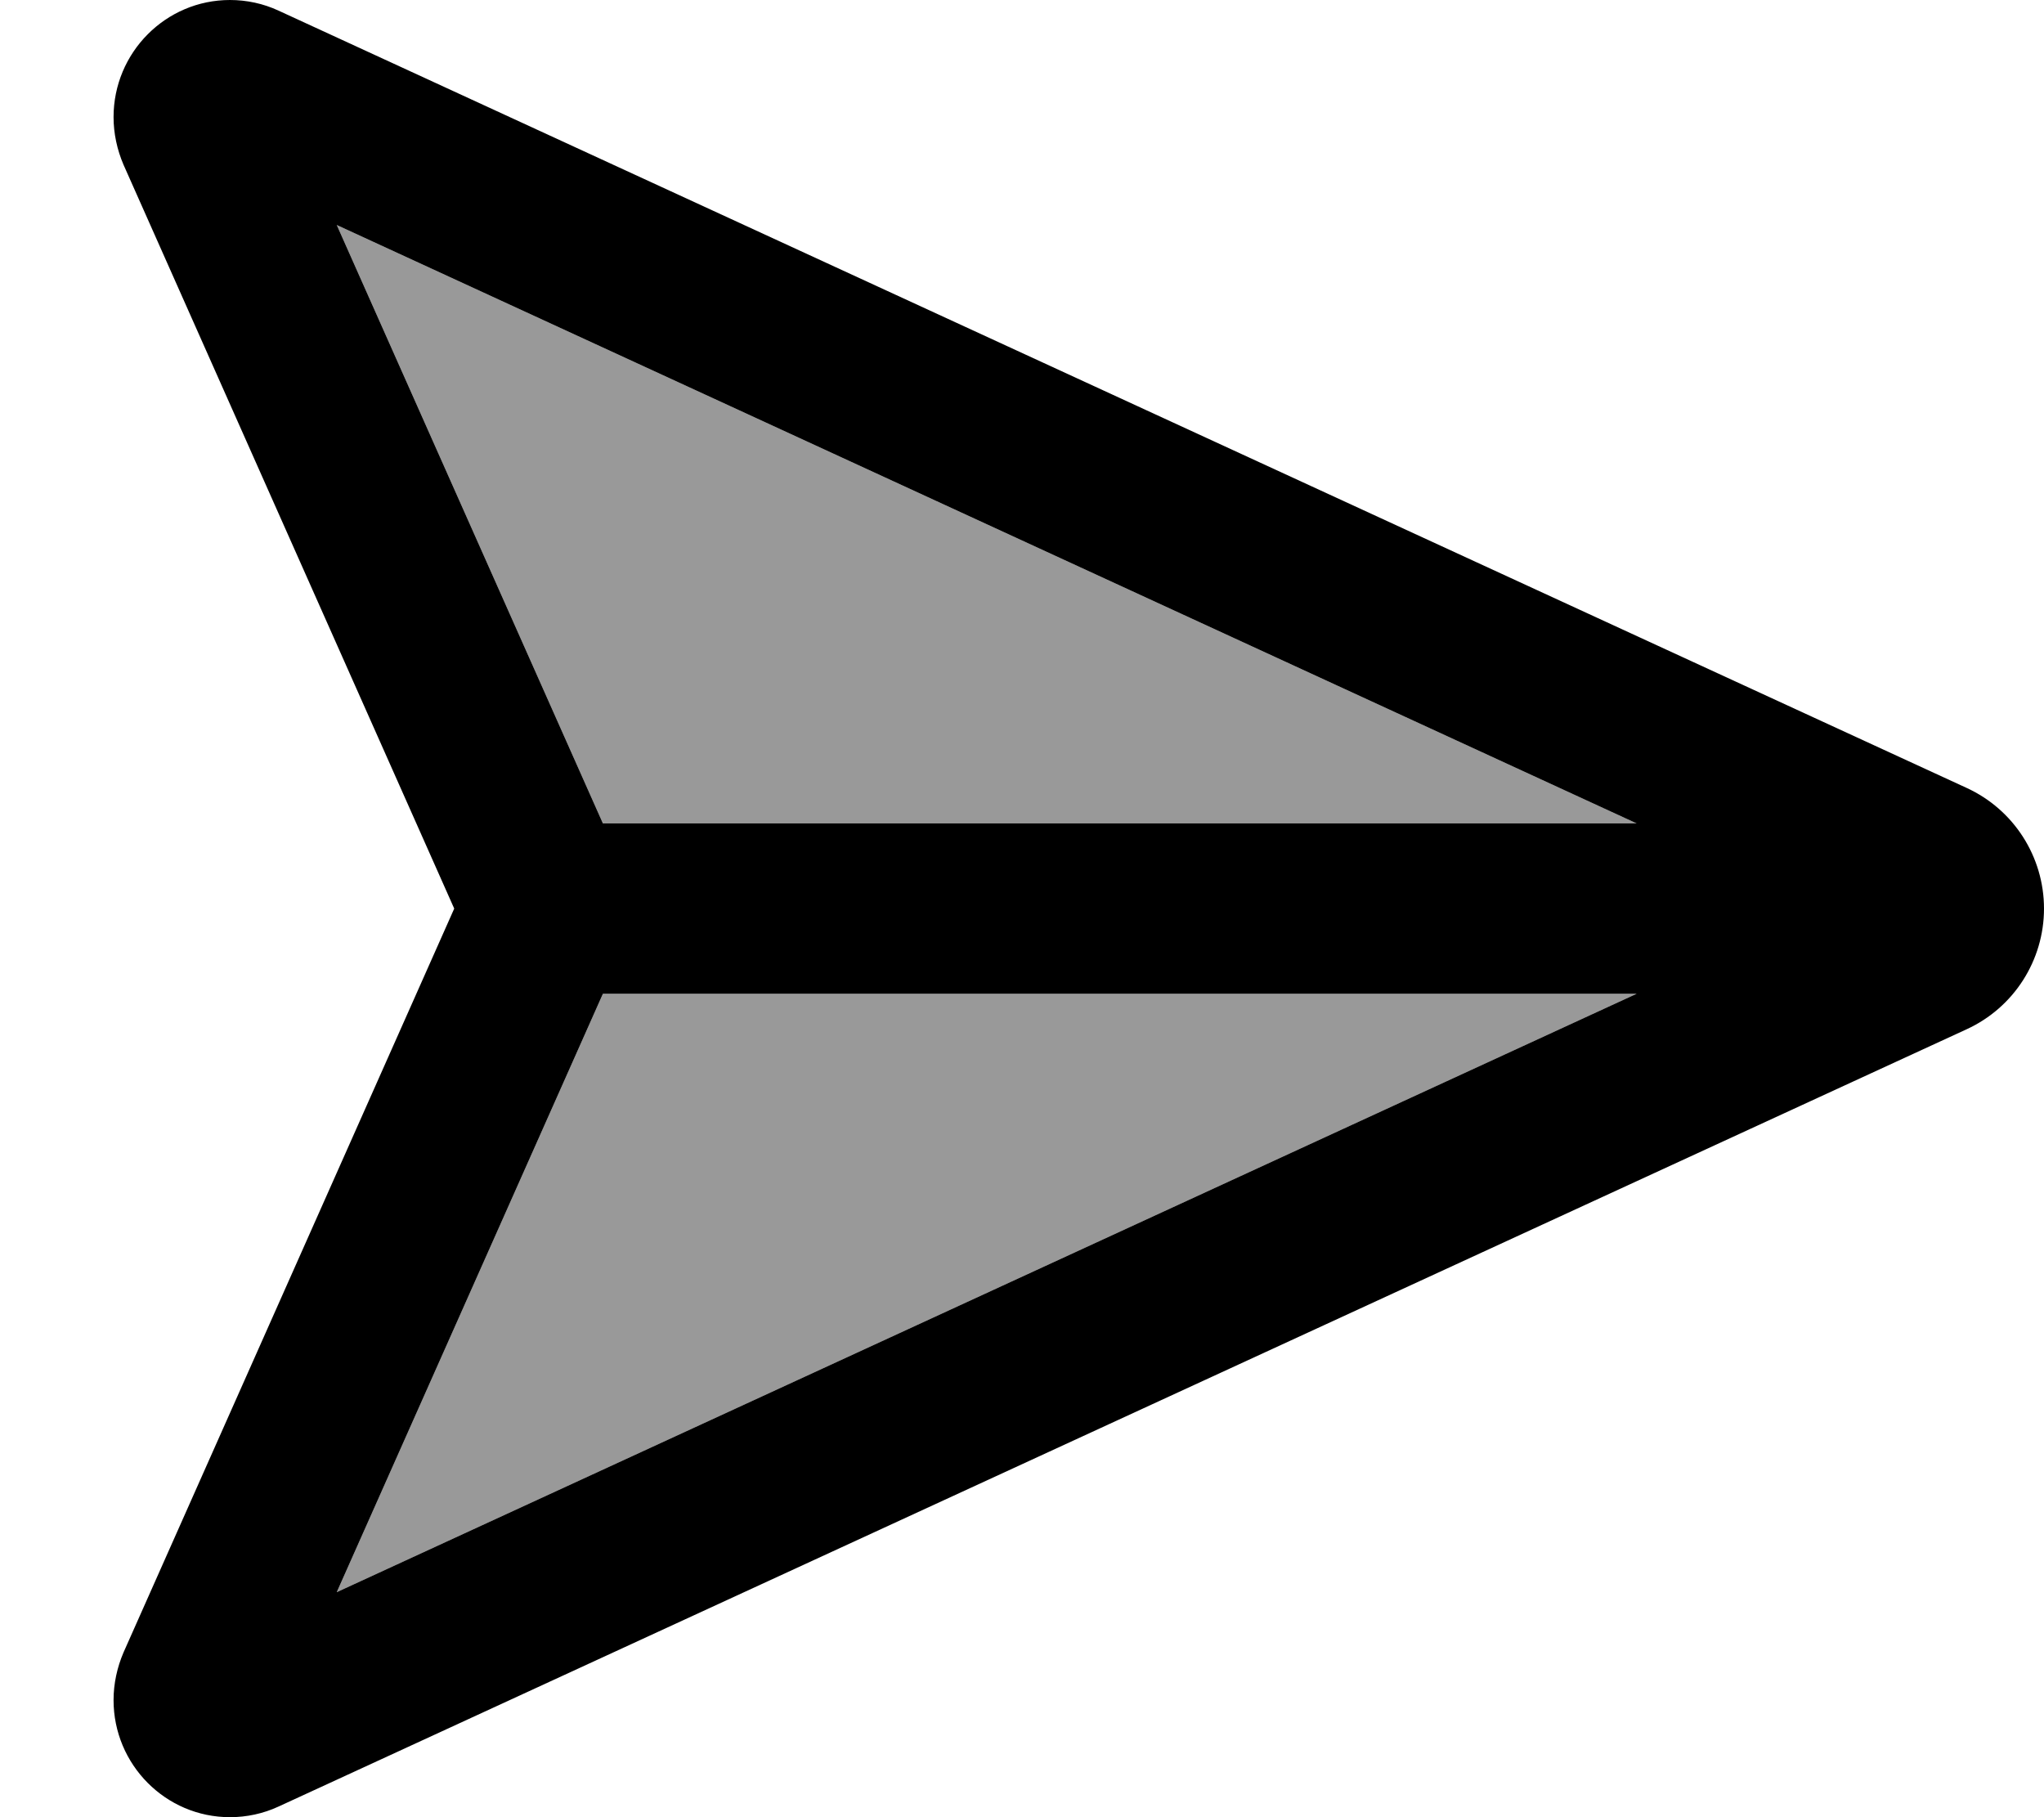 <svg xmlns="http://www.w3.org/2000/svg" viewBox="0 0 576 512"><!--! Font Awesome Pro 7.0.0 by @fontawesome - https://fontawesome.com License - https://fontawesome.com/license (Commercial License) Copyright 2025 Fonticons, Inc. --><path style="fill:currentColor;opacity:.4" d="M94.9 63.4L169.9 232 461.2 232 94.9 63.4zm0 385.2L461.2 280 169.9 280 94.9 448.6z"/><path style="fill:currentColor;opacity:1" d="M169.9 280L94.9 448.6 461.2 280 169.9 280zm291.3-48L94.9 63.4 169.9 232 461.2 232zM34.8 465.6L128 256 34.8 46.4C33 42.2 32 37.6 32 33 32 14.8 46.7 0 64.8 0 69.5 0 74.2 1 78.5 3L554.2 222c13.3 6.1 21.8 19.4 21.8 34s-8.5 27.9-21.8 34L78.5 509c-4.3 2-9 3-13.7 3-18.1 0-32.8-14.8-32.8-33 0-4.6 1-9.2 2.8-13.4z"/></svg>